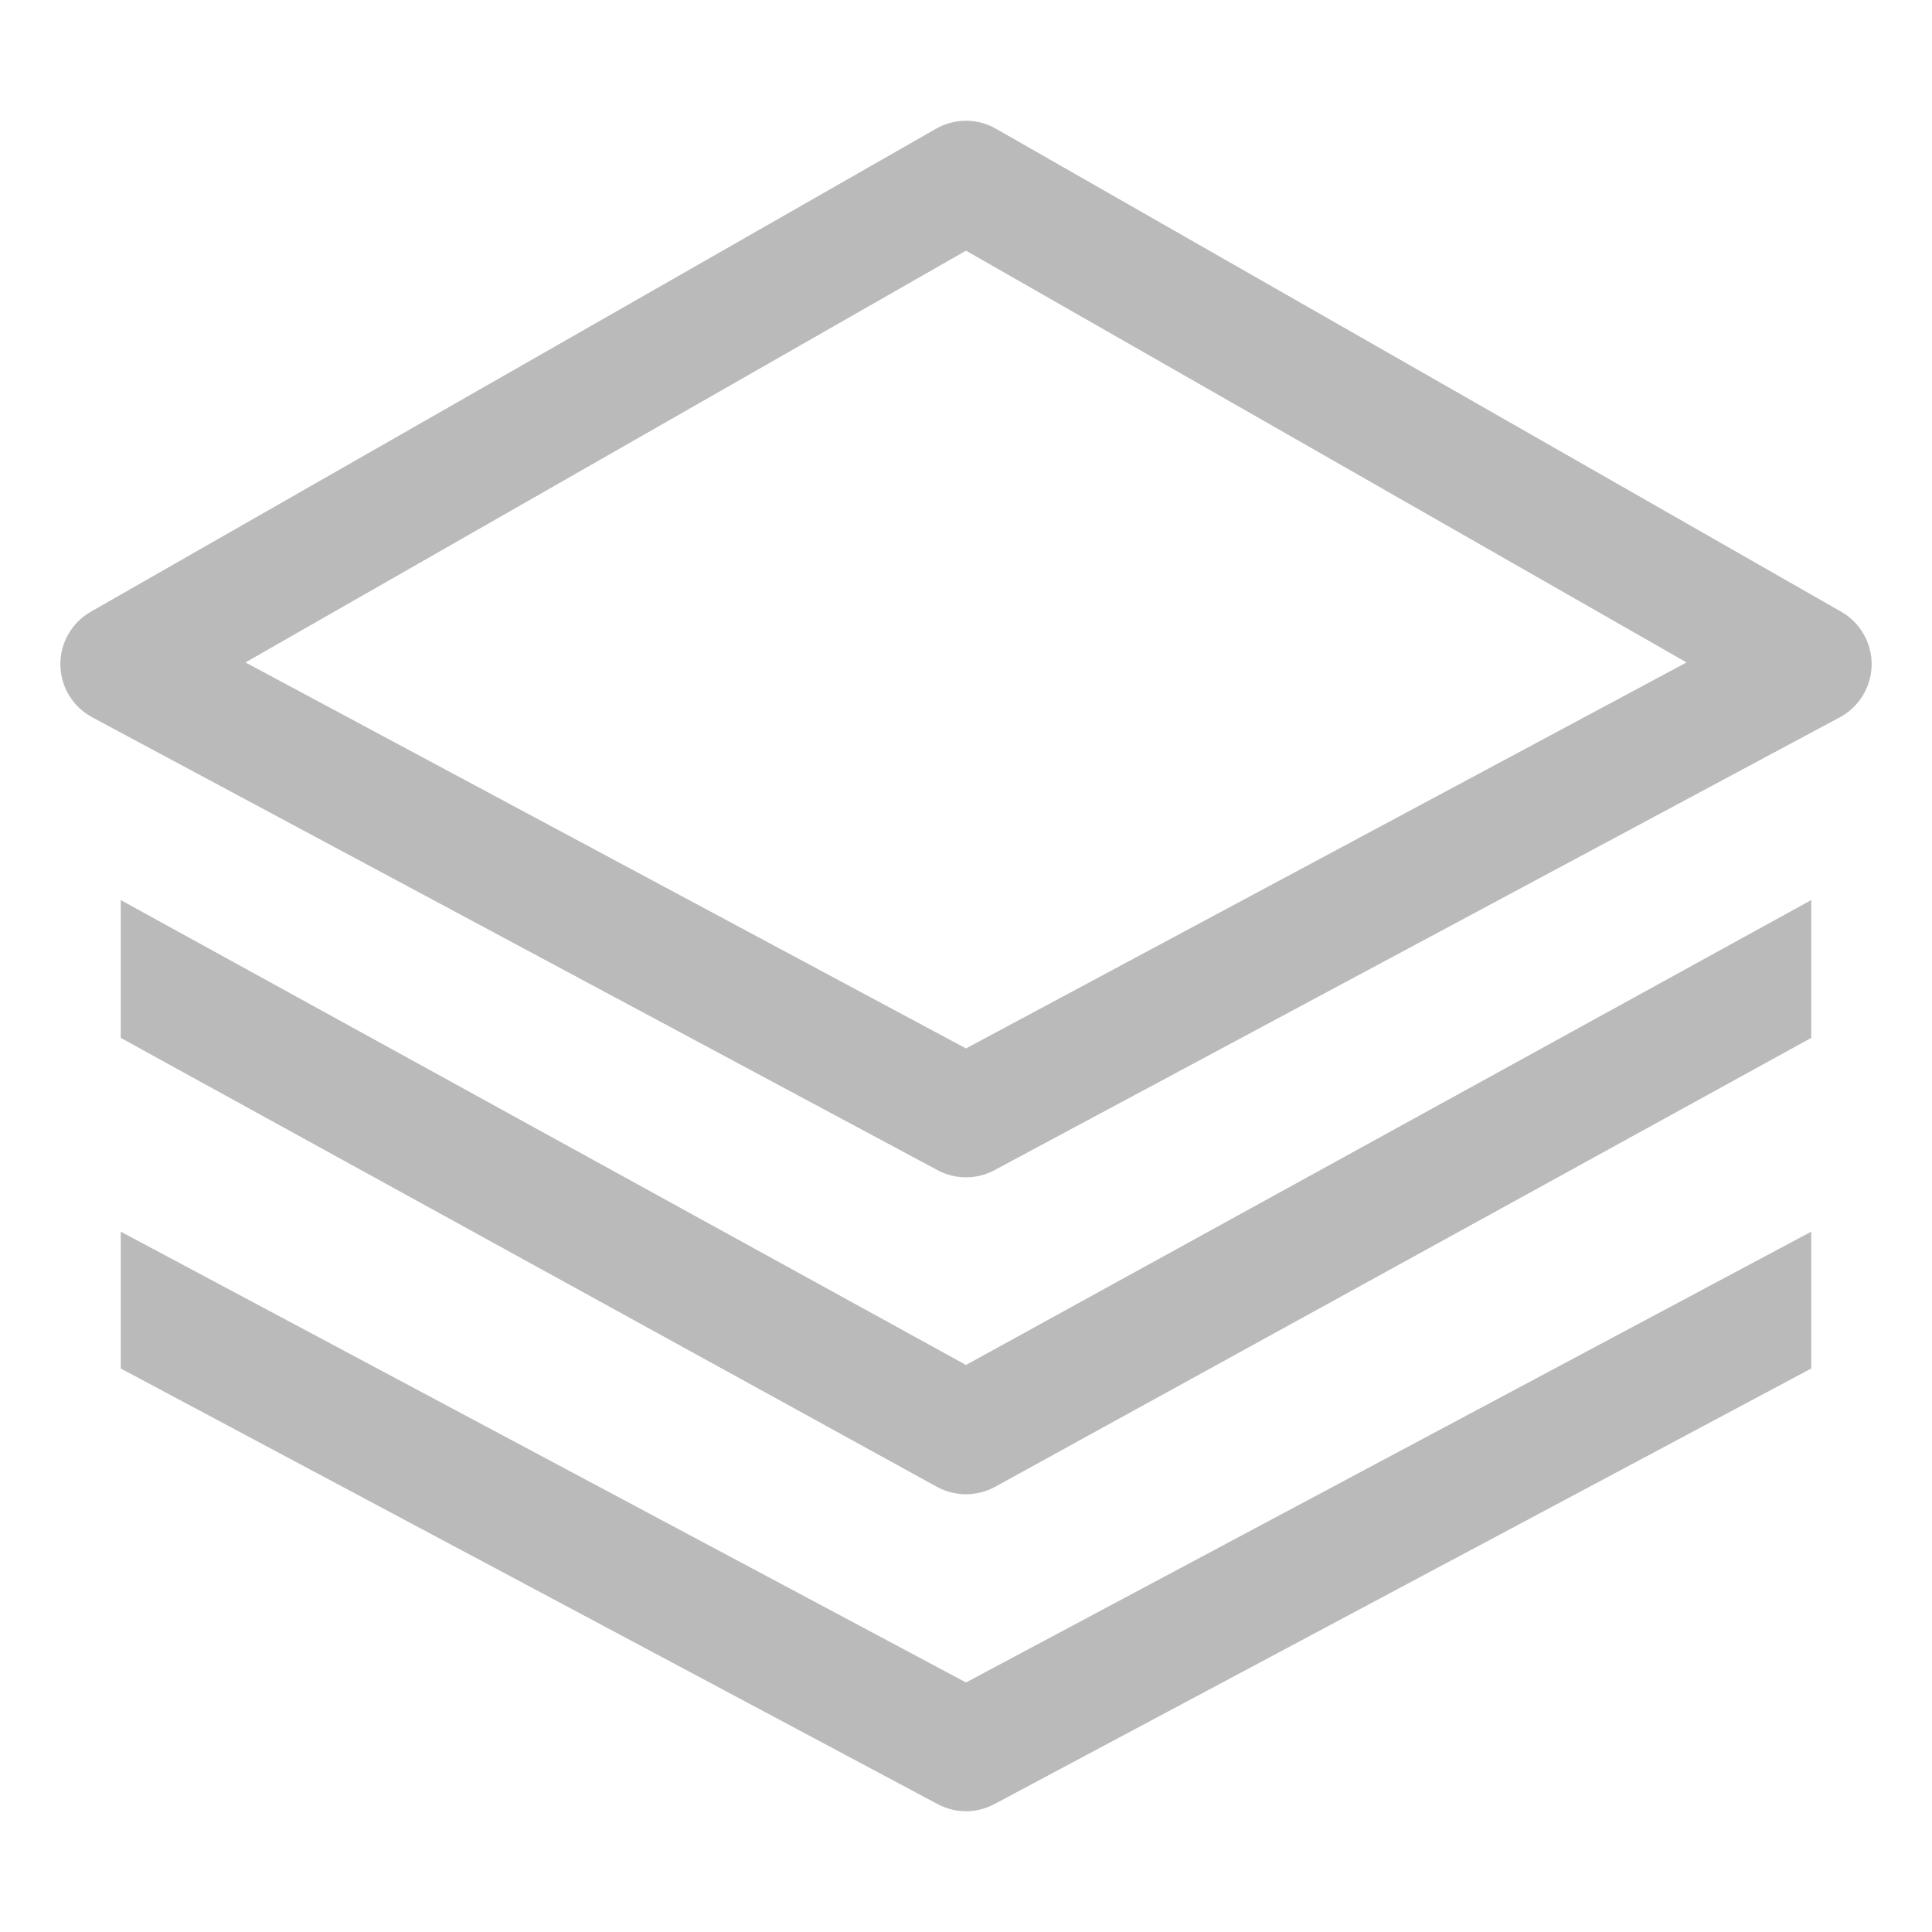 <svg width="24" height="24" viewBox="0 0 24 24" fill="none" xmlns="http://www.w3.org/2000/svg">
<path d="M22.872 7.599L12.372 1.599C12.259 1.534 12.13 1.5 12 1.5C11.87 1.5 11.741 1.534 11.628 1.599L1.128 7.599C1.012 7.665 0.915 7.762 0.849 7.878C0.782 7.994 0.748 8.126 0.75 8.26C0.752 8.394 0.789 8.525 0.859 8.64C0.929 8.754 1.028 8.848 1.146 8.911L11.646 14.536C11.755 14.595 11.876 14.625 12 14.625C12.124 14.625 12.245 14.595 12.354 14.536L22.854 8.911C22.972 8.848 23.071 8.754 23.141 8.64C23.211 8.525 23.248 8.394 23.25 8.26C23.252 8.126 23.218 7.994 23.151 7.878C23.085 7.762 22.988 7.665 22.872 7.599ZM12 13.024L3.049 8.229L12 3.114L20.951 8.229L12 13.024Z" fill="#BABABA"/>
<path d="M12.361 18.47L22.5 12.893V11.181L12 16.956L1.5 11.181V12.893L11.639 18.47C11.749 18.53 11.874 18.562 12 18.562C12.126 18.562 12.251 18.53 12.361 18.47Z" fill="#BABABA"/>
<path d="M1.5 17L11.647 22.411C11.756 22.469 11.877 22.5 12 22.5C12.123 22.5 12.244 22.469 12.353 22.411L22.5 17V15.3L12 20.9L1.5 15.3V17Z" fill="#BABABA"/>
</svg>
